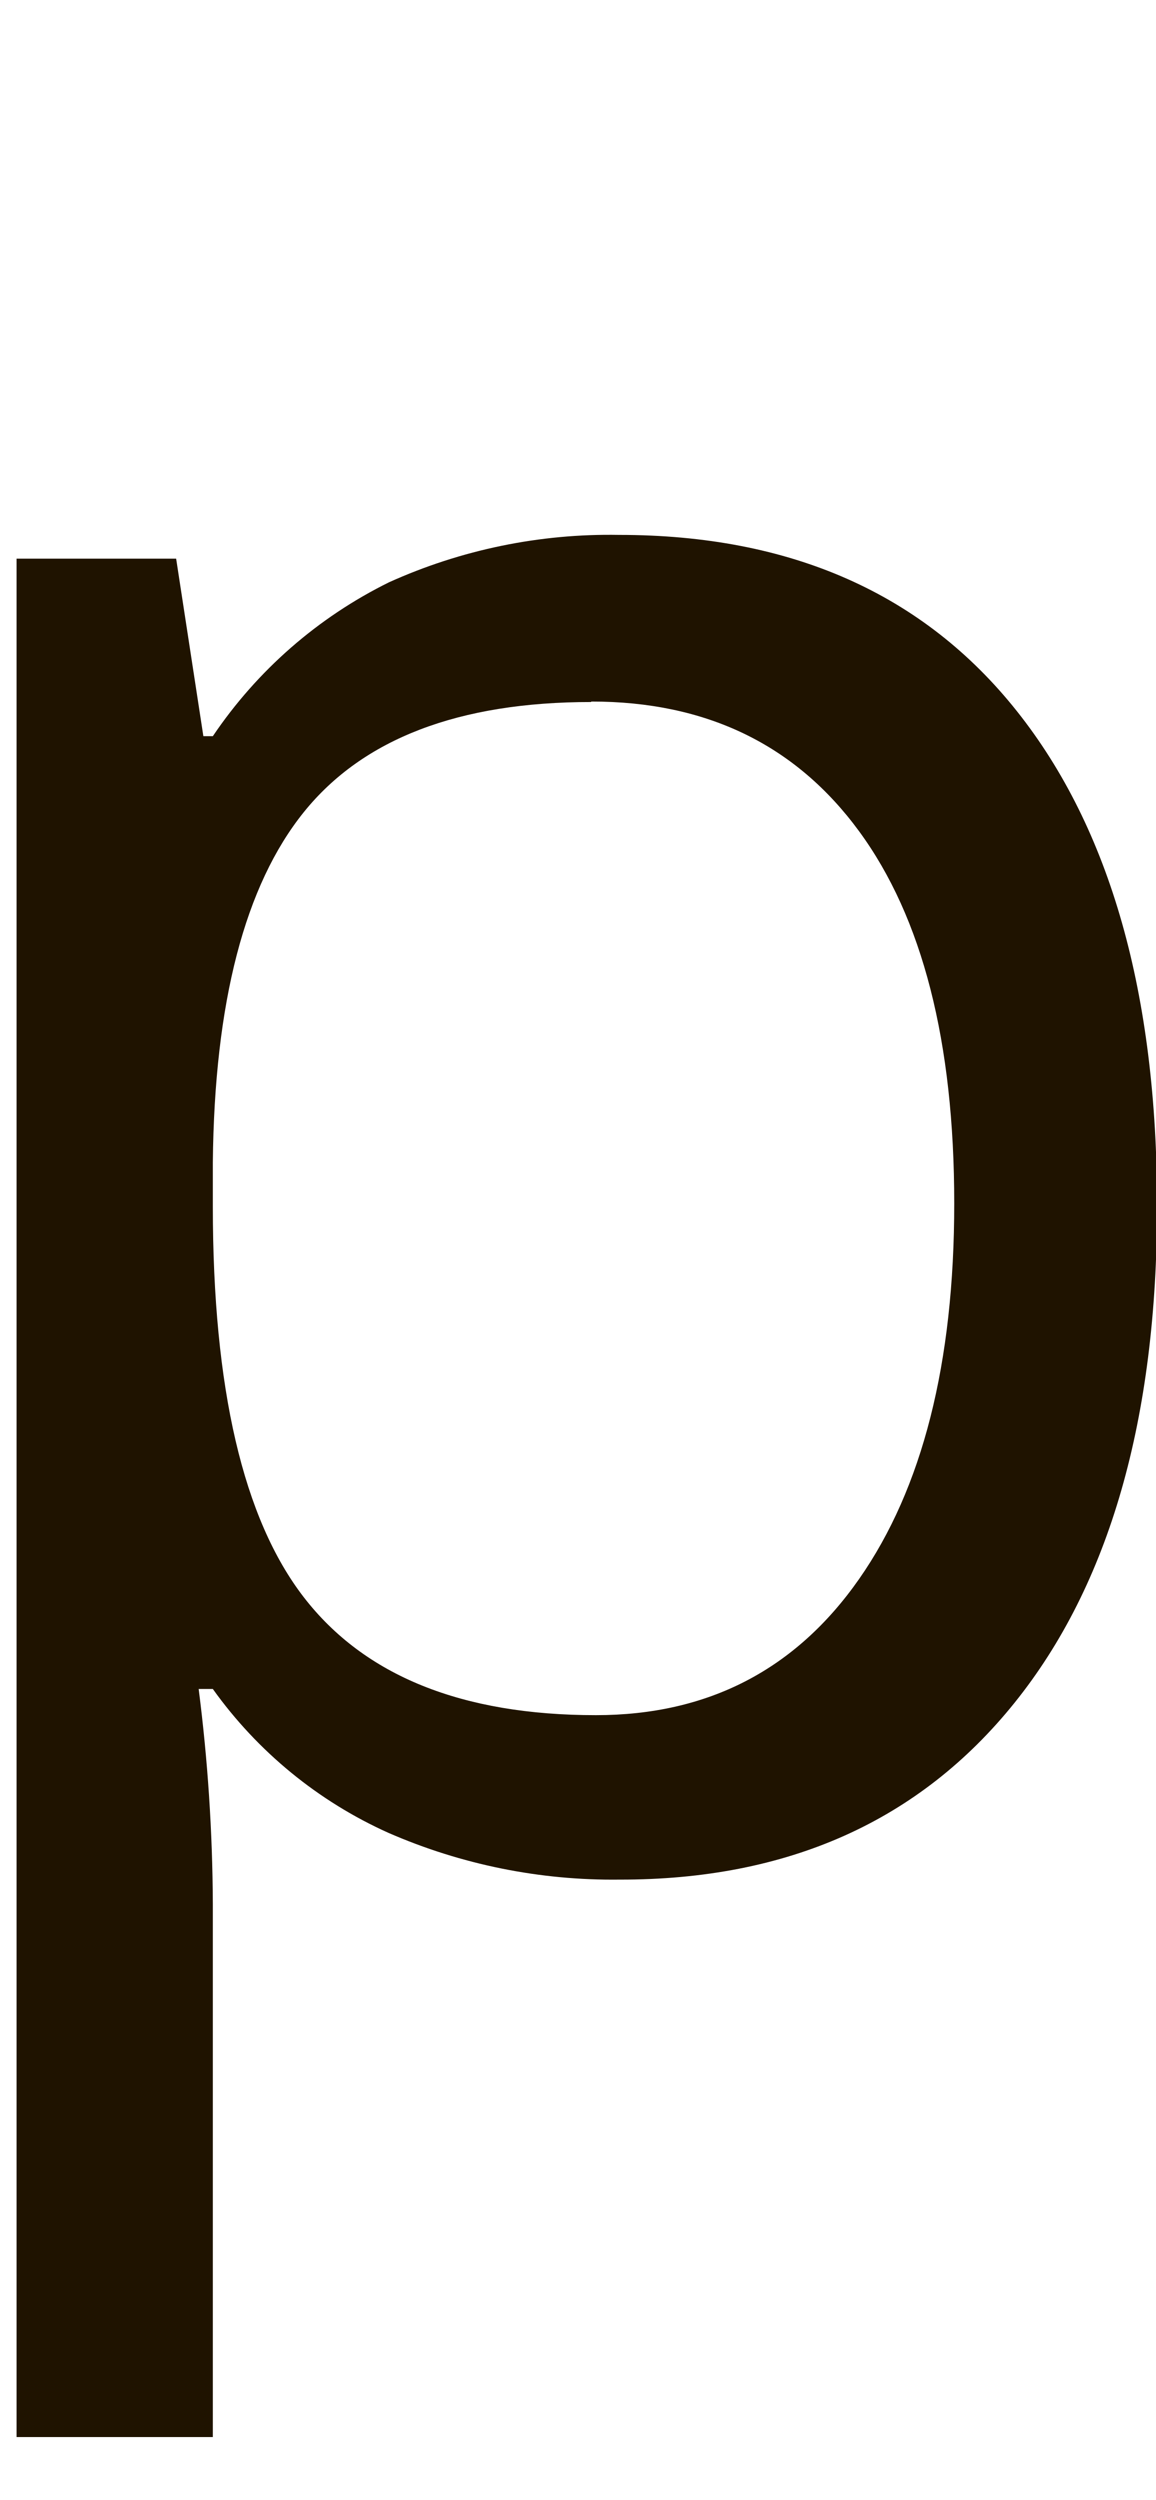 <?xml version="1.0" encoding="UTF-8"?>
<svg width="56px" height="121px" viewBox="0 0 56 121" version="1.1" xmlns="http://www.w3.org/2000/svg" xmlns:xlink="http://www.w3.org/1999/xlink">
    <!-- Generator: Sketch 42 (36781) - http://www.bohemiancoding.com/sketch -->
    <title>Artboard</title>
    <desc>Created with Sketch.</desc>
    <defs></defs>
    <g id="Page-1" stroke="none" stroke-width="1" fill="none" fill-rule="evenodd">
        <g id="1597x987" transform="translate(-607, -343)" fill-rule="nonzero" fill="#1F1300">
            <g id="hjälpe" transform="translate(420, 344.215)">
                <g id="p" transform="translate(187.567, 24.652)">
                    <g id="Layer_1">
                        <path d="M29.446,65.11 C25.595,65.157 21.778,64.385 18.248,62.846 C14.847,61.319 11.912,58.916 9.743,55.883 L9.057,55.883 C9.5,59.332 9.729,62.805 9.743,66.283 L9.743,92.092 L0.235,92.092 L0.235,1.173 L7.966,1.173 L9.285,9.766 L9.743,9.766 C11.892,6.583 14.833,4.016 18.278,2.317 C21.777,0.738 25.584,-0.046 29.423,0.023 C37.748,0.023 44.173,2.868 48.697,8.558 C53.222,14.248 55.484,22.229 55.484,32.502 C55.484,42.814 53.183,50.831 48.58,56.552 C43.977,62.273 37.599,65.125 29.446,65.11 Z M28.073,8.112 C21.656,8.112 17.017,9.888 14.154,13.438 C11.292,16.989 9.821,22.642 9.743,30.396 L9.743,32.514 C9.743,41.336 11.213,47.647 14.154,51.448 C17.095,55.249 21.811,57.15 28.302,57.15 C33.726,57.15 37.975,54.954 41.048,50.563 C44.122,46.171 45.659,40.11 45.659,32.379 C45.659,24.558 44.122,18.553 41.048,14.365 C37.975,10.177 33.65,8.085 28.073,8.089 L28.073,8.112 Z" id="Shape"></path>
                    </g>
                </g>
            </g>
        </g>
        <g id="Artboard"></g>
    </g>
</svg>